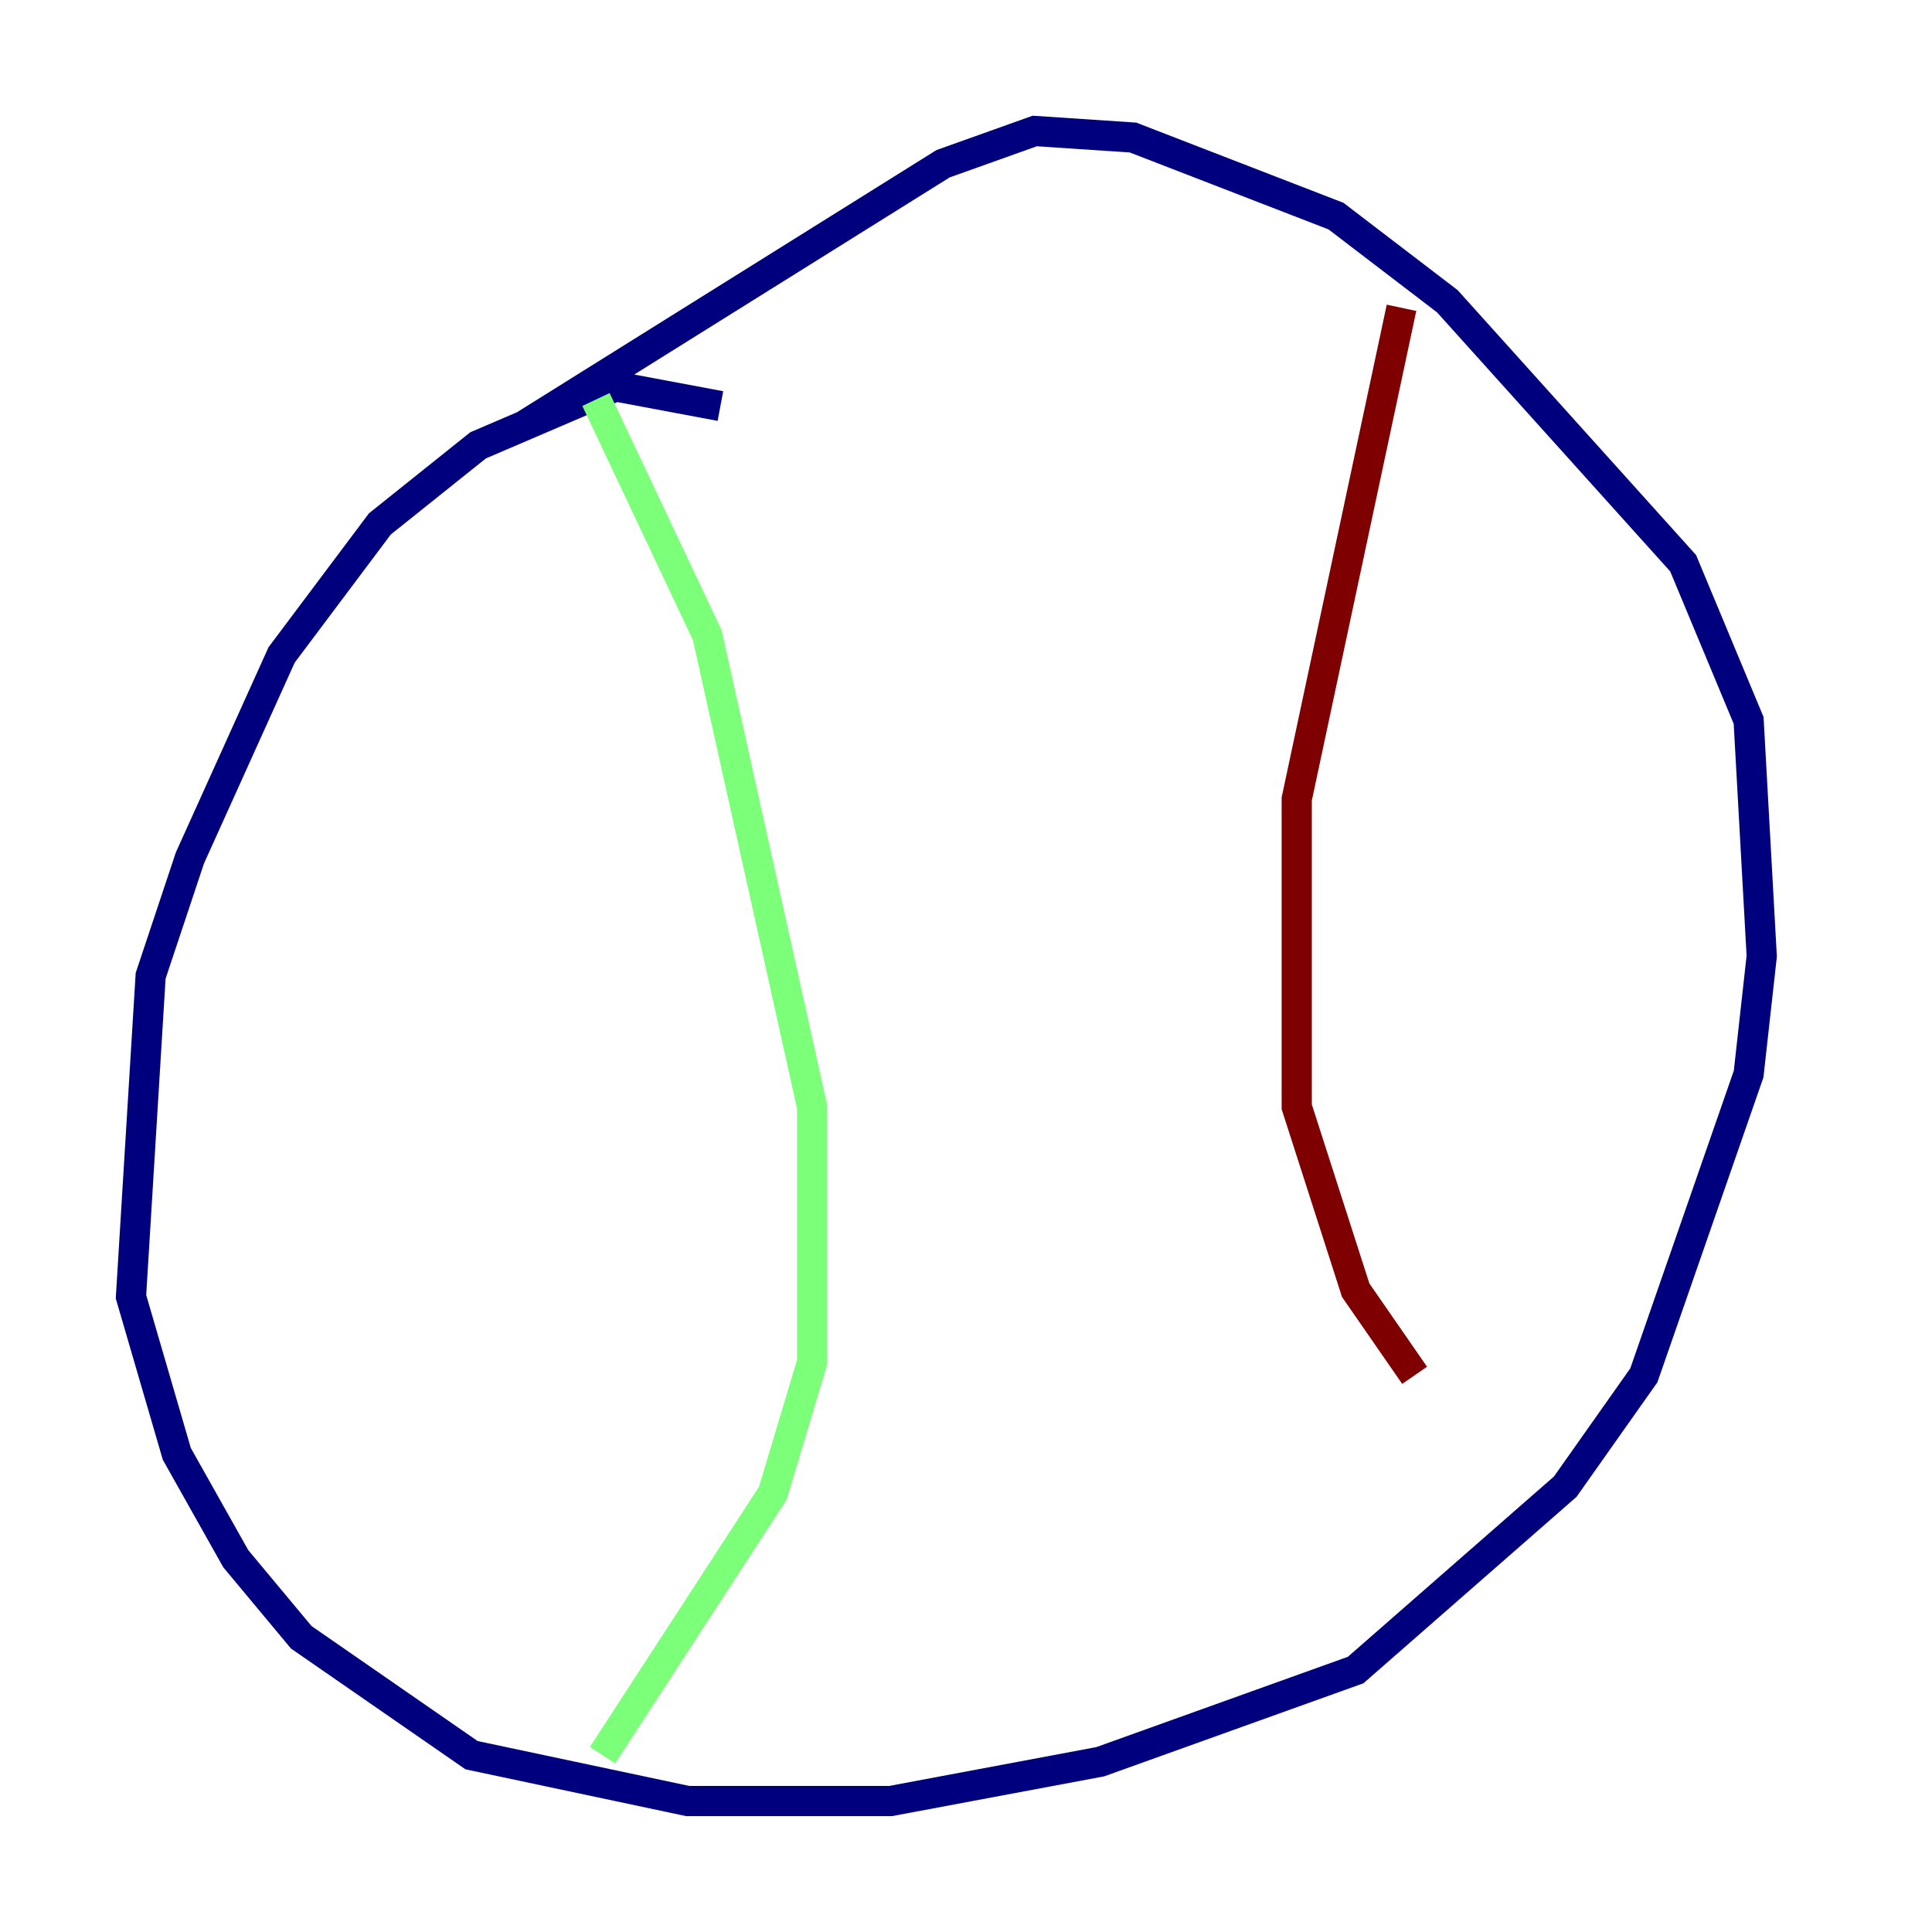 <?xml version="1.0" encoding="utf-8" ?>
<svg baseProfile="tiny" height="128" version="1.2" viewBox="0,0,128,128" width="128" xmlns="http://www.w3.org/2000/svg" xmlns:ev="http://www.w3.org/2001/xml-events" xmlns:xlink="http://www.w3.org/1999/xlink"><defs /><polyline fill="none" points="47.729,26.902 40.786,25.6 31.675,29.505 25.166,34.712 18.658,43.39 12.583,56.841 9.98,64.651 8.678,85.912 11.715,96.325 15.62,103.268 19.959,108.475 31.241,116.285 45.559,119.322 59.01,119.322 72.895,116.719 89.817,110.644 103.702,98.495 108.909,91.119 115.851,71.159 116.719,63.349 115.851,47.729 111.512,37.315 95.891,19.959 88.515,14.319 75.064,9.112 68.556,8.678 62.481,10.848 34.712,28.203" stroke="#00007f" stroke-width="2" /><polyline fill="none" points="39.485,26.468 46.861,42.088 53.803,73.329 53.803,90.251 51.2,98.929 39.919,116.285" stroke="#7cff79" stroke-width="2" /><polyline fill="none" points="92.854,20.393 85.912,52.936 85.912,73.329 89.817,85.478 93.722,91.119" stroke="#7f0000" stroke-width="2" /></svg>